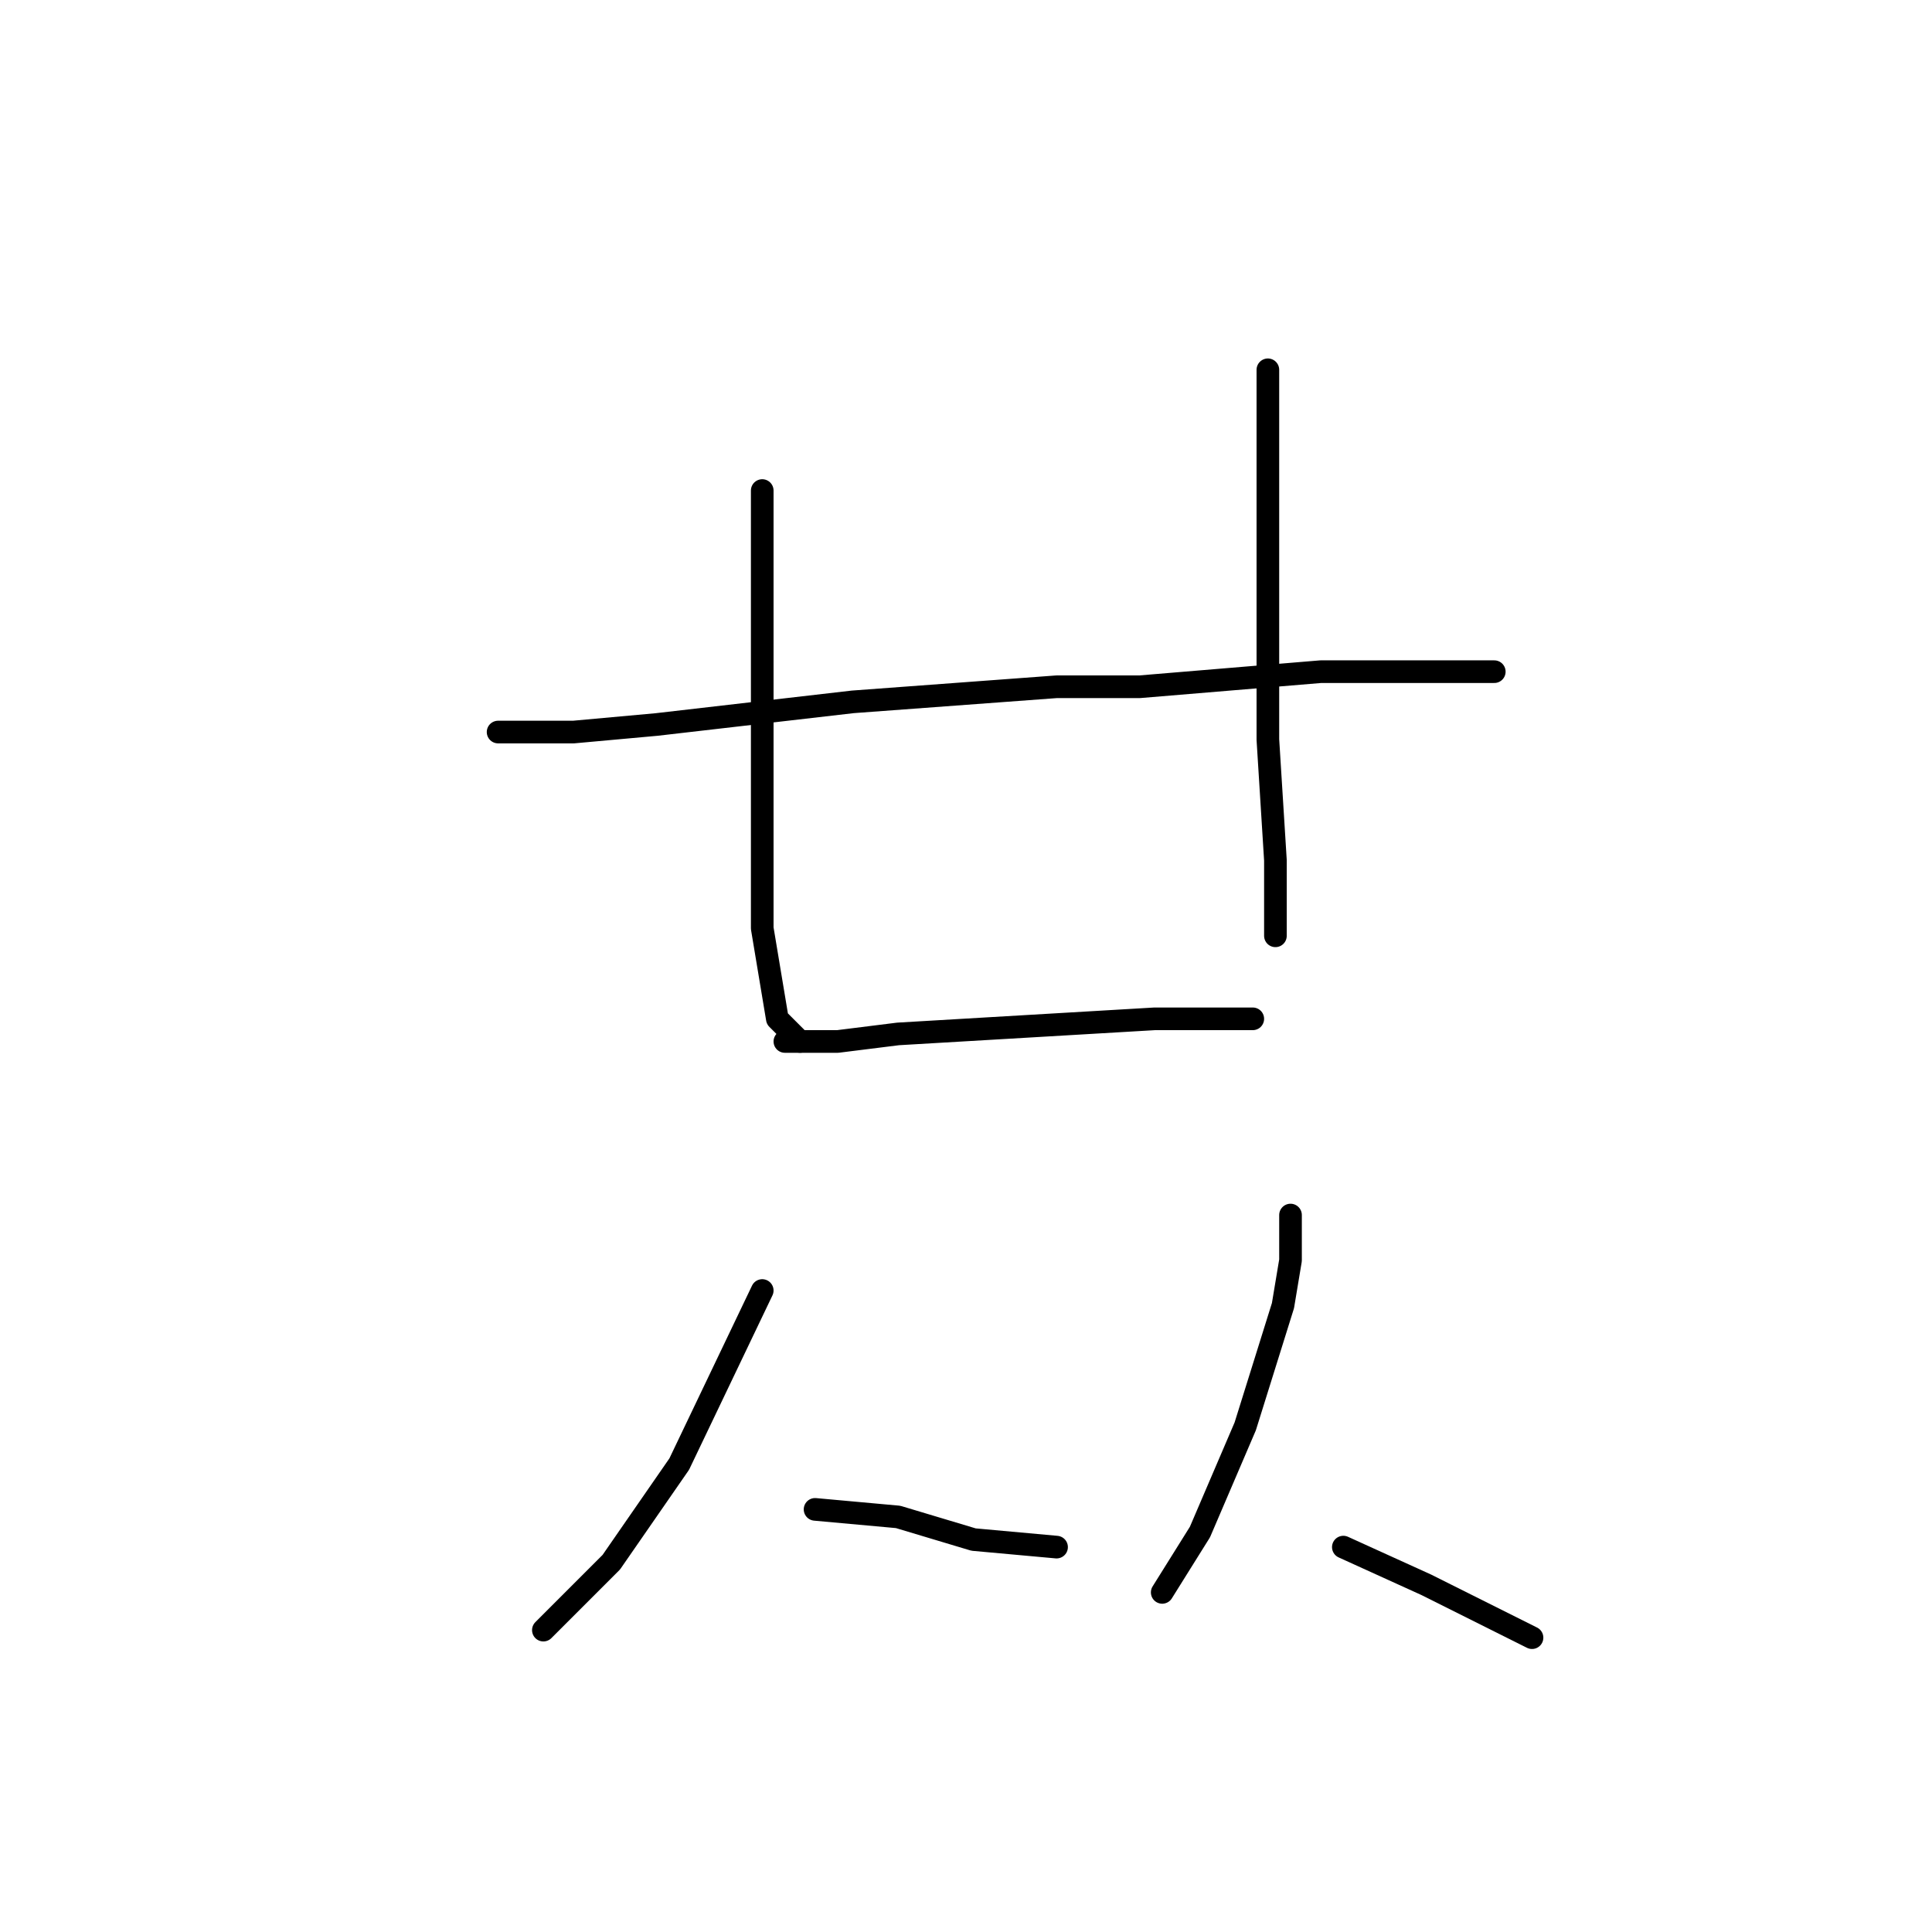 <?xml version="1.0" standalone="no"?>
    <svg width="256" height="256" xmlns="http://www.w3.org/2000/svg" version="1.1">
    <polyline stroke="black" stroke-width="3" stroke-linecap="round" fill="transparent" stroke-linejoin="round" points="101 65 101 80 101 98 101 107 101 123 103 135 106 138 106 138 " />
        <polyline stroke="black" stroke-width="3" stroke-linecap="round" fill="transparent" stroke-linejoin="round" points="168 49 168 58 168 77 168 98 169 114 169 120 169 124 169 124 " />
        <polyline stroke="black" stroke-width="3" stroke-linecap="round" fill="transparent" stroke-linejoin="round" points="66 97 76 97 87 96 113 93 140 91 151 91 175 89 190 89 198 89 198 89 " />
        <polyline stroke="black" stroke-width="3" stroke-linecap="round" fill="transparent" stroke-linejoin="round" points="104 138 111 138 119 137 136 136 153 135 160 135 166 135 166 135 " />
        <polyline stroke="black" stroke-width="3" stroke-linecap="round" fill="transparent" stroke-linejoin="round" points="101 171 90 194 81 207 74 214 73 215 72 216 72 216 " />
        <polyline stroke="black" stroke-width="3" stroke-linecap="round" fill="transparent" stroke-linejoin="round" points="108 200 119 201 129 204 140 205 140 205 " />
        <polyline stroke="black" stroke-width="3" stroke-linecap="round" fill="transparent" stroke-linejoin="round" points="171 161 171 167 170 173 165 189 159 203 154 211 154 211 " />
        <polyline stroke="black" stroke-width="3" stroke-linecap="round" fill="transparent" stroke-linejoin="round" points="178 205 189 210 203 217 203 217 " />
        </svg>